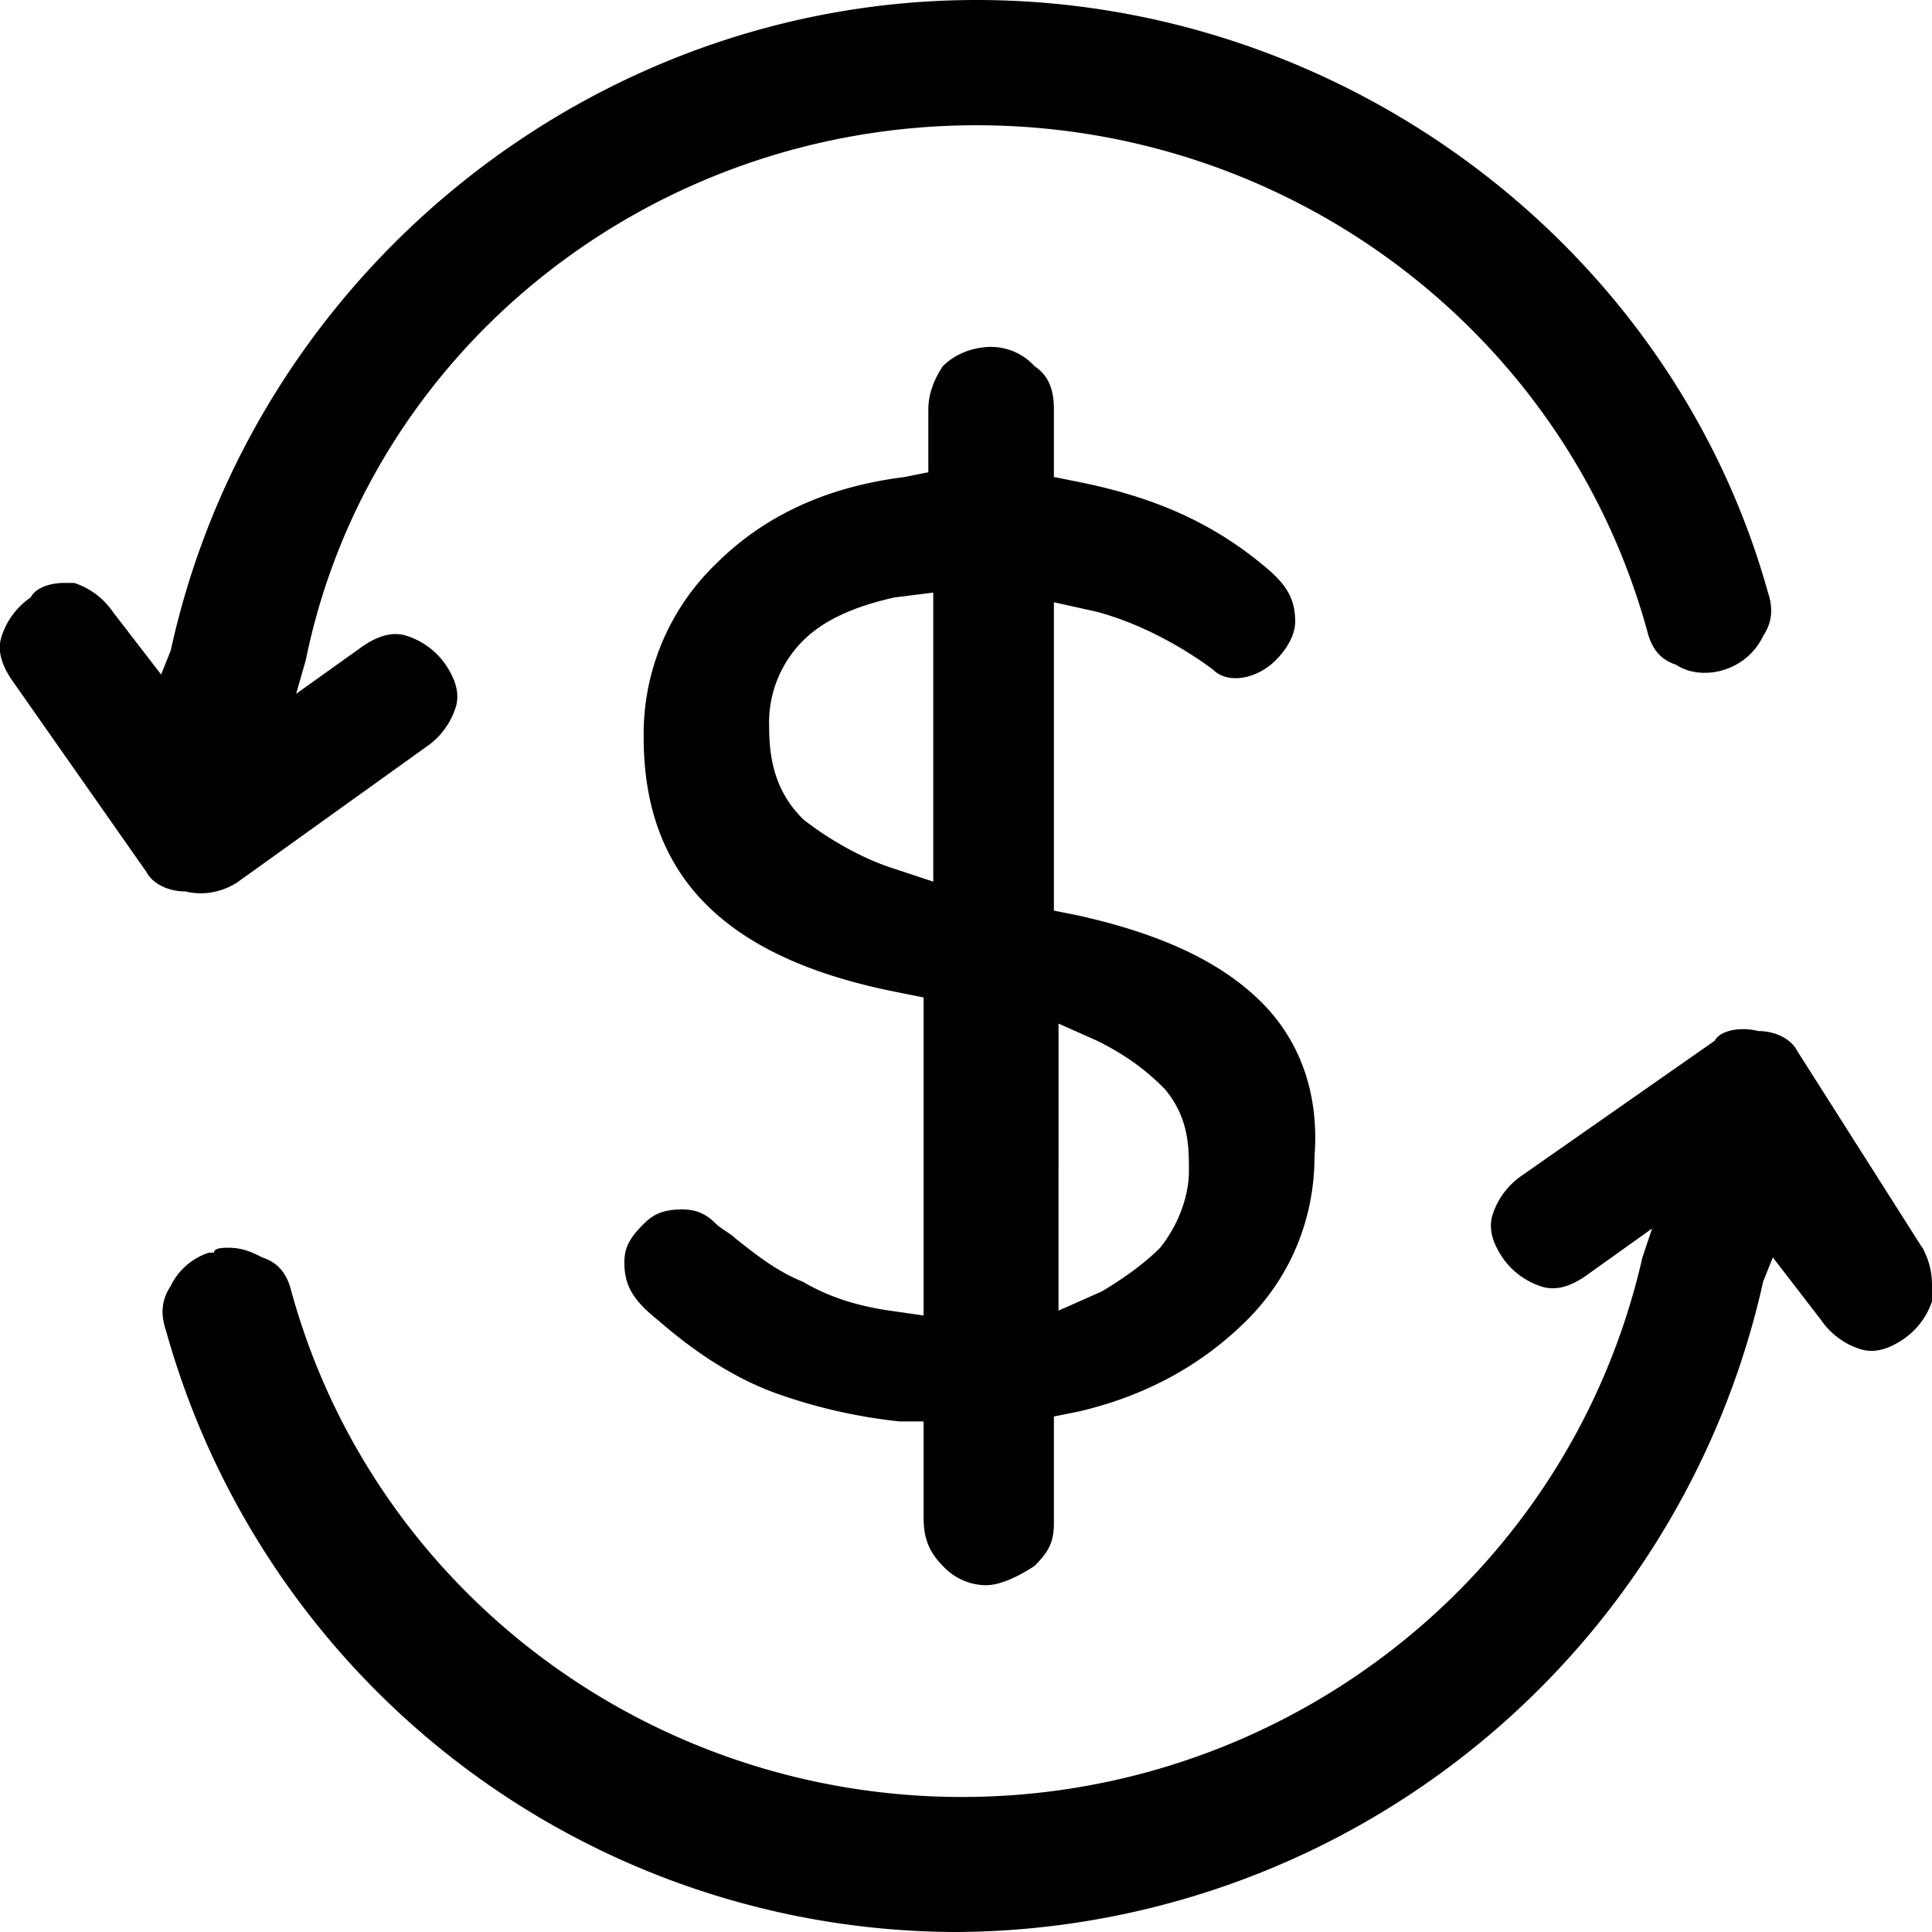 <svg xmlns="http://www.w3.org/2000/svg" width="18" height="18" fill="currentColor" ><path d="M17.91 11.626l-1.169-1.84c-.045-.09-.18-.18-.36-.18-.18-.045-.36 0-.405.09l-1.798 1.257a.7.7 0 0 0-.27.359c-.045.135 0 .269.09.404a.7.7 0 0 0 .36.269c.135.045.27 0 .405-.09l.629-.449-.09.269c-.674 2.963-3.327 5.027-6.339 5.027-2.922 0-5.485-1.93-6.249-4.713-.045-.179-.135-.269-.27-.314-.09-.045-.18-.09-.315-.09-.045 0-.135 0-.135.045h-.045a.6.6 0 0 0-.36.314c-.09.135-.09.269-.045.404A7.66 7.66 0 0 0 8.919 18a7.74 7.74 0 0 0 7.508-6.06l.09-.225.45.584a.7.7 0 0 0 .36.269c.135.045.27 0 .405-.09a.7.7 0 0 0 .27-.359c0-.224 0-.314-.09-.494zM2.22 8.214l1.753-1.257a.7.7 0 0 0 .27-.359c.045-.135 0-.269-.09-.404a.7.7 0 0 0-.36-.269c-.135-.045-.27 0-.405.09l-.629.449.09-.314c.584-2.873 3.192-4.983 6.249-4.983 2.922 0 5.485 1.93 6.249 4.713.045.18.135.269.27.314.135.09.315.09.45.045a.6.6 0 0 0 .36-.314c.09-.135.09-.269.045-.404C15.572 2.289 12.515 0 9.099 0 5.502 0 2.355 2.559 1.591 6.06l-.09.224-.45-.584a.7.7 0 0 0-.36-.269h-.09c-.135 0-.27.045-.315.135a.7.7 0 0 0-.27.359c-.045.135 0 .269.09.404l1.259 1.796c.045.09.18.18.36.18.18.045.36 0 .495-.09zm6.564 6.375a.55.55 0 0 0 .405.18c.135 0 .315-.09.45-.18.135-.135.18-.224.18-.404v-.988l.225-.045c.584-.135 1.124-.404 1.574-.853.405-.404.629-.943.629-1.526.045-.584-.135-1.077-.495-1.436s-.899-.628-1.708-.808l-.225-.045V5.611l.405.09c.495.135.899.404 1.079.539.135.135.405.09.584-.09.09-.09.18-.224.18-.359 0-.224-.09-.359-.315-.539-.494-.404-1.034-.628-1.708-.763l-.225-.045v-.628c0-.18-.045-.314-.18-.404a.55.55 0 0 0-.405-.18c-.135 0-.315.045-.45.18-.09.135-.135.269-.135.404V4.4l-.225.045c-.719.09-1.304.359-1.753.808a2.2 2.2 0 0 0-.674 1.616c0 1.302.764 2.065 2.383 2.379l.225.045v2.963l-.315-.045c-.315-.045-.584-.135-.809-.269-.225-.09-.405-.225-.629-.404-.045-.045-.135-.09-.18-.135-.09-.09-.18-.135-.315-.135-.18 0-.27.045-.36.135-.135.135-.18.224-.18.359 0 .224.09.359.315.539.36.314.719.539 1.079.673a4.97 4.97 0 0 0 1.169.269h.225v.898c0 .18.045.314.18.449zm1.034-5.072l.405.18c.27.135.45.269.629.449.225.269.225.539.225.763s-.09.494-.27.718c-.135.135-.315.269-.54.404l-.405.18V9.516h-.045zM8.29 8.08c-.27-.09-.584-.269-.809-.449-.225-.224-.315-.494-.315-.853a1.08 1.08 0 0 1 .315-.808c.18-.18.45-.314.854-.404l.36-.045v2.693L8.29 8.08z"/></svg>